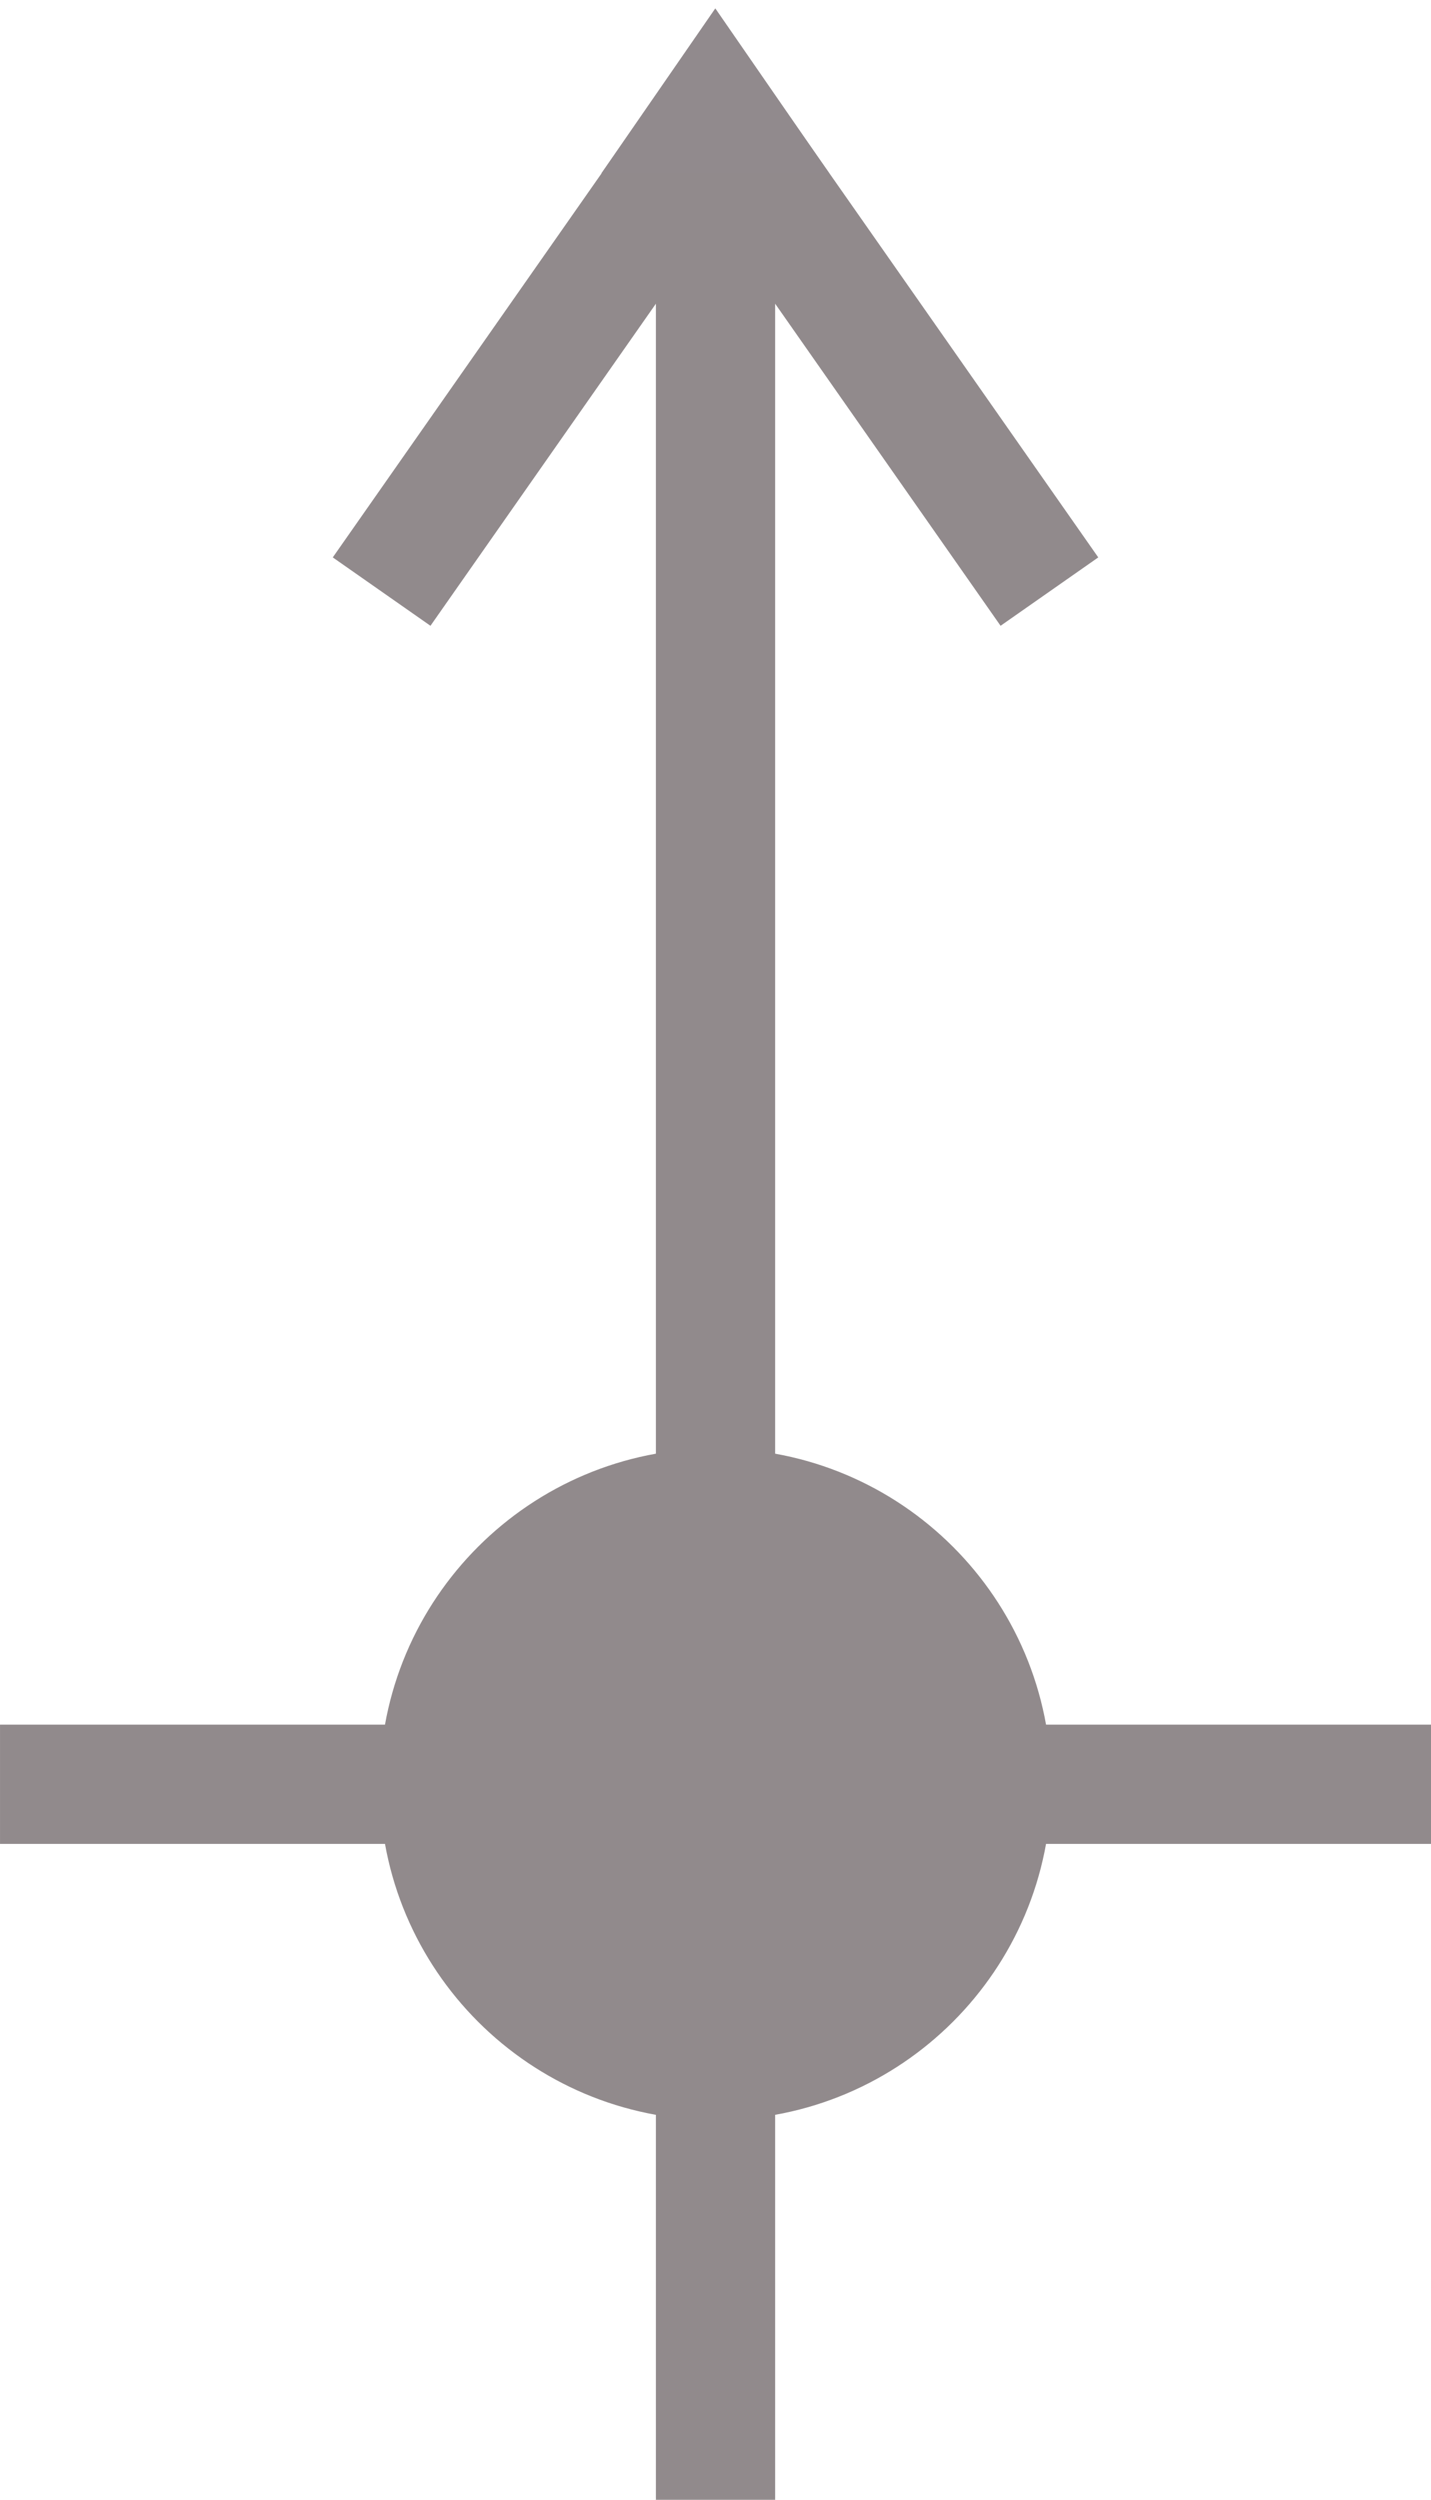 <?xml version="1.0" encoding="UTF-8" standalone="no"?>
<!-- Created with Inkscape (http://www.inkscape.org/) -->

<svg
   xmlns:dc="http://purl.org/dc/elements/1.1/"
   xmlns:cc="http://creativecommons.org/ns#"
   xmlns:rdf="http://www.w3.org/1999/02/22-rdf-syntax-ns#"
   xmlns:svg="http://www.w3.org/2000/svg"
   xmlns="http://www.w3.org/2000/svg"
   xmlns:sodipodi="http://sodipodi.sourceforge.net/DTD/sodipodi-0.dtd"
   xmlns:inkscape="http://www.inkscape.org/namespaces/inkscape"
   version="1.1"
   width="375"
   height="655"
   id="svg2"
   xml:space="preserve"
   inkscape:version="0.48.4 r9939"
   sodipodi:docname="Smasto.svg"><sodipodi:namedview
     pagecolor="#ffffff"
     bordercolor="#666666"
     borderopacity="1"
     objecttolerance="10"
     gridtolerance="10"
     guidetolerance="10"
     inkscape:pageopacity="0"
     inkscape:pageshadow="2"
     inkscape:window-width="1920"
     inkscape:window-height="1012"
     id="namedview9"
     showgrid="false"
     inkscape:zoom="2.7366392"
     inkscape:cx="189.29915"
     inkscape:cy="561.49514"
     inkscape:window-x="-8"
     inkscape:window-y="-8"
     inkscape:window-maximized="1"
     inkscape:current-layer="svg2" /><defs
     id="defs6"><inkscape:path-effect
       effect="spiro"
       id="path-effect3762"
       is_visible="true" /></defs><g
     style="stroke:#918a8c;stroke-opacity:1;stroke-linejoin:bevel"
     id="g2991"
     transform="translate(97.505,-432.489)"><path
       style="fill:none;stroke:#918a8c;stroke-width:31.25;stroke-linecap:butt;stroke-linejoin:bevel;stroke-miterlimit:10;stroke-opacity:1;stroke-dasharray:none"
       id="path14"
       inkscape:connector-curvature="0"
       d="m -97.5,900 375,0 M 90,1087.5 l 0,-625 -87.5,125 m 175,0 -87.5,-125" /></g><path
     d="m 275.005,467.511 c 0,-48.325 -39.175,-87.5 -87.5,-87.5 -48.325,0 -87.5,39.175 -87.5,87.5 0,48.325 39.175,87.5 87.5,87.5 48.325,0 87.5,-39.175 87.5,-87.5"
     inkscape:connector-curvature="0"
     id="path16"
     style="fill:#918a8c;fill-opacity:1;fill-rule:nonzero;stroke:#918a8c;stroke-opacity:1" /><path
     transform="matrix(1.815,0,0,1.517,1276.45,-154.057)"
     inkscape:transform-center-y="-5.6896834"
     d="m -600,107 6.495,11.25 6.495,11.25 -12.99,0 -12.99,0 6.495,-11.25 z"
     inkscape:randomized="0"
     inkscape:rounded="0"
     inkscape:flatsided="false"
     sodipodi:arg2="-0.52359878"
     sodipodi:arg1="-1.5707963"
     sodipodi:r2="7.5000005"
     sodipodi:r1="15"
     sodipodi:cy="122"
     sodipodi:cx="-600"
     sodipodi:sides="3"
     id="path3791"
     style="fill:#918a8d;fill-opacity:1;stroke:#918a8d;stroke-width:4;stroke-miterlimit:4;stroke-opacity:1;stroke-dasharray:none"
     sodipodi:type="star" /></svg>